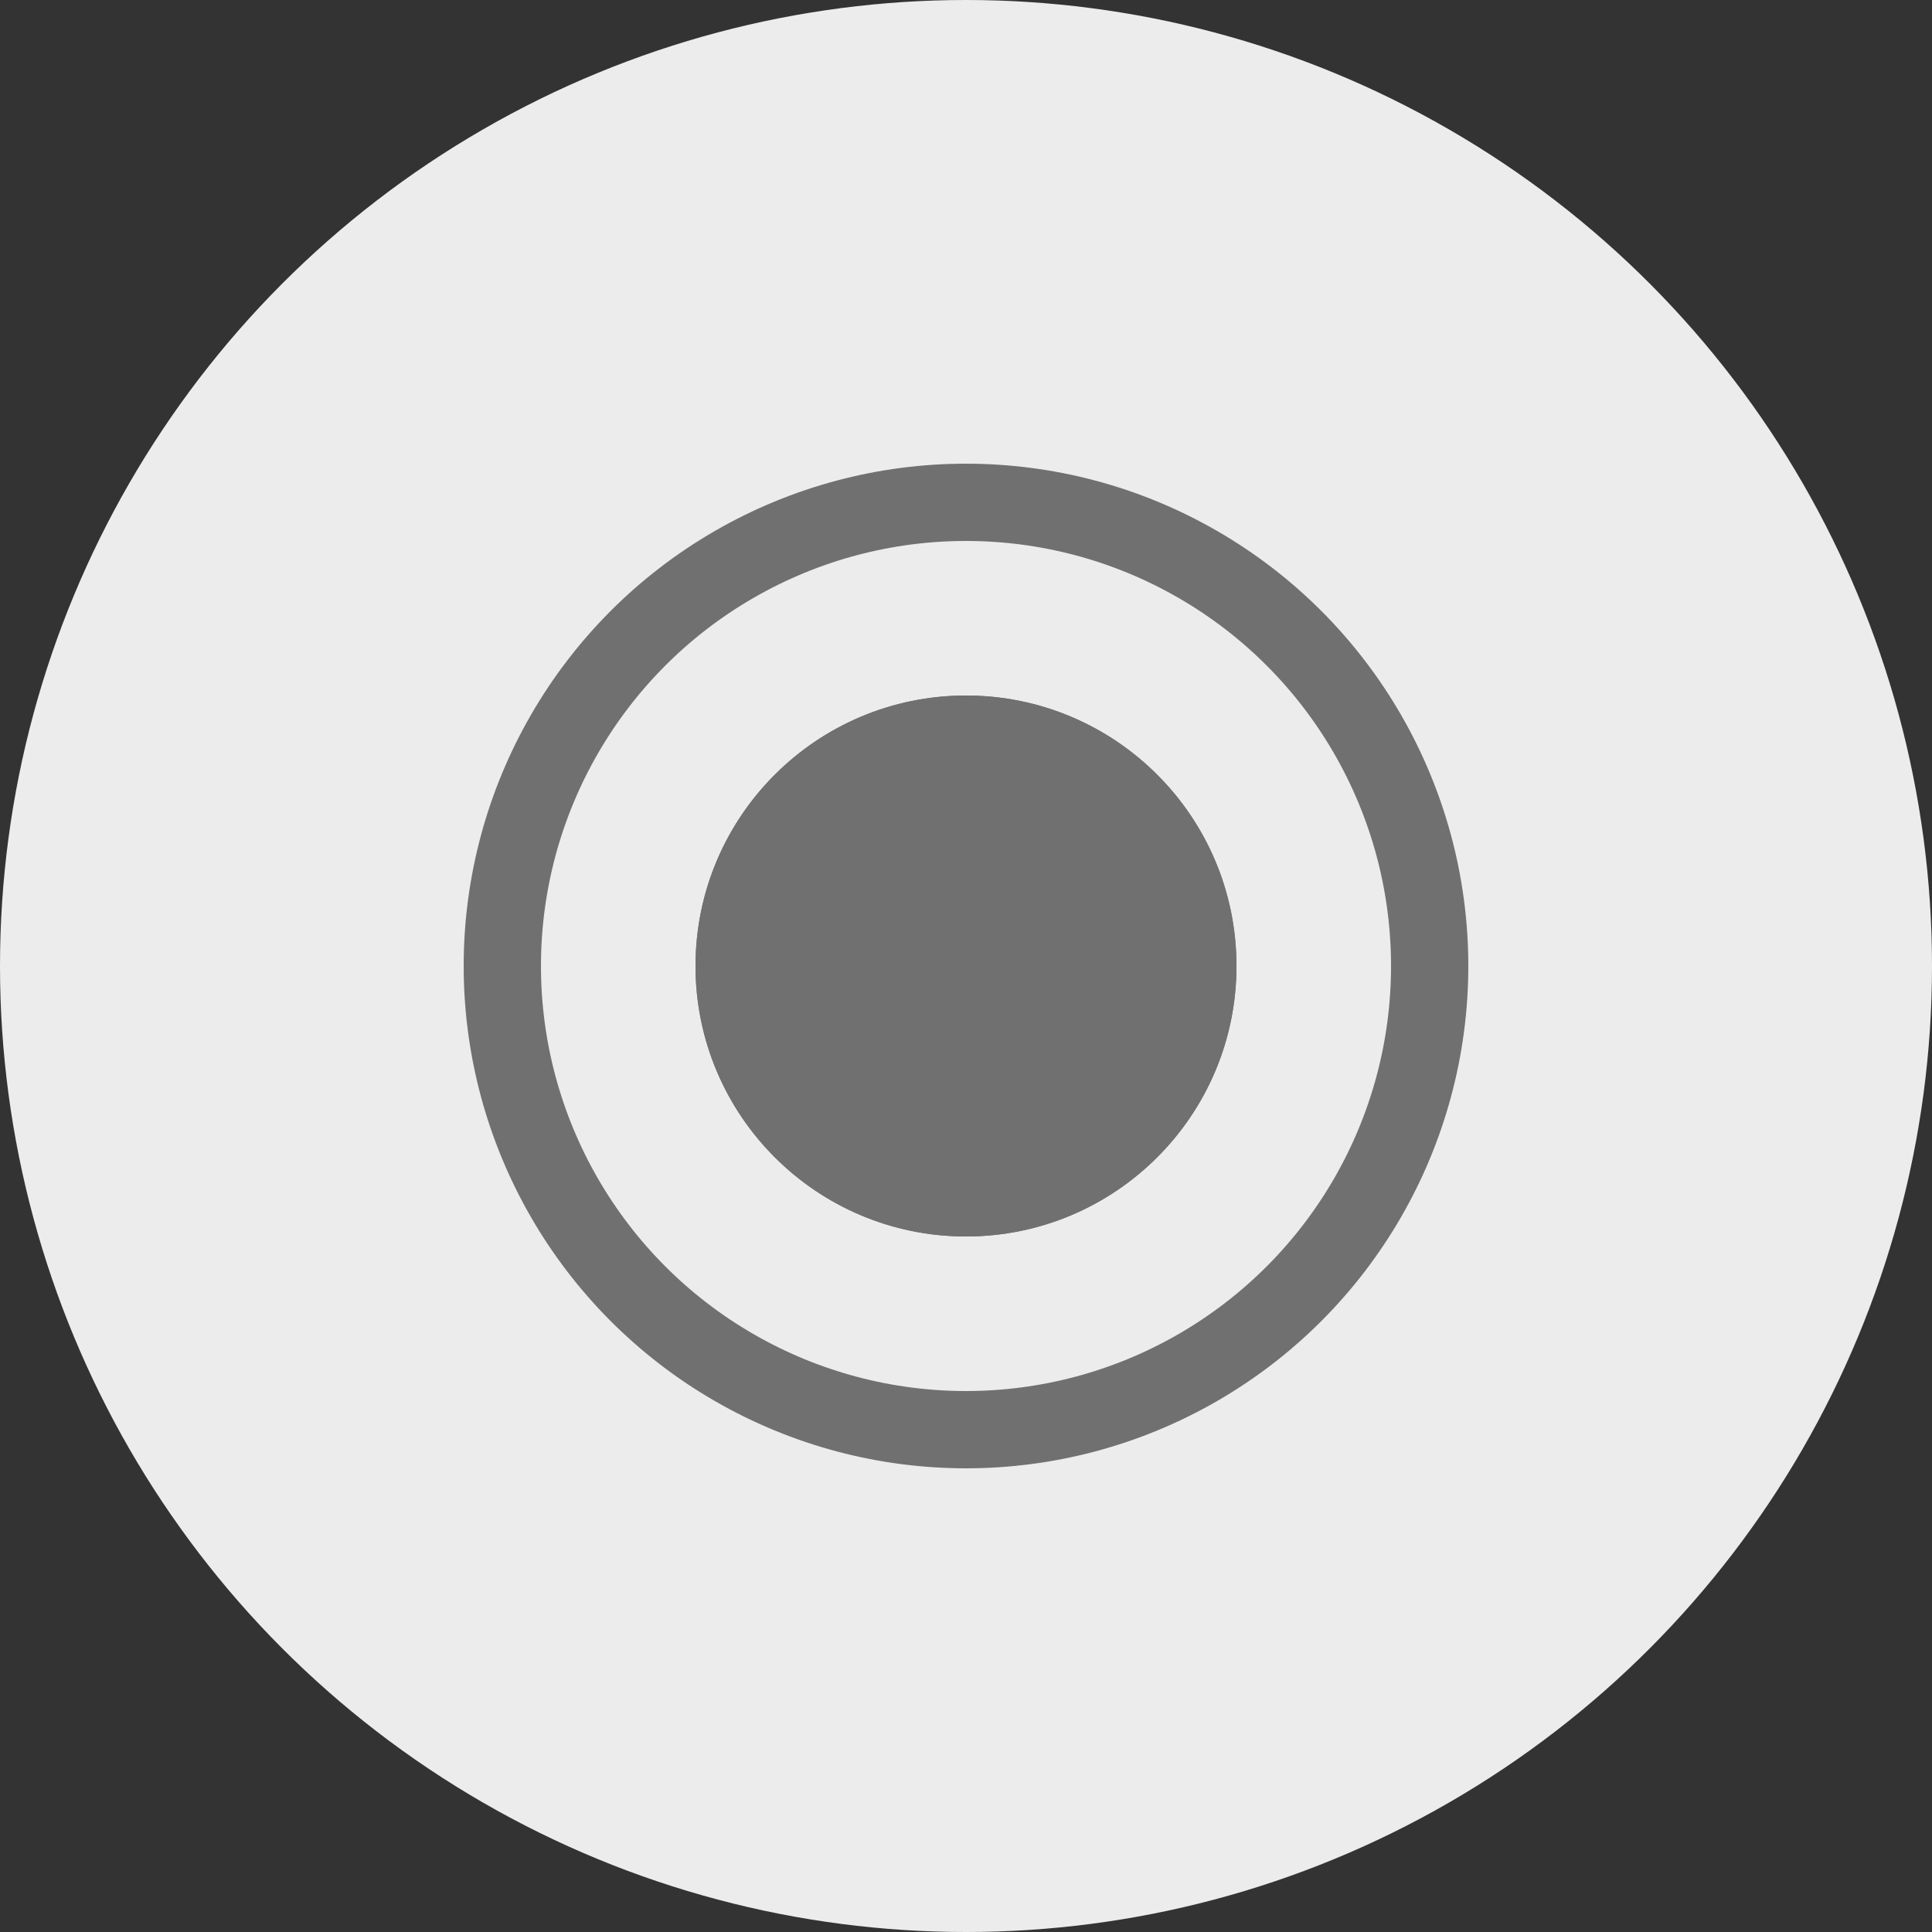 <svg xmlns="http://www.w3.org/2000/svg" width="25" height="25" viewBox="0 0 25 25">
  <rect x="0" y="0" width="25" height="25" fill="#333333" stroke="none"/>
  <circle id="Ellipse_89" data-name="Ellipse 89" cx="12.5" cy="12.5" r="12.5" fill="#ececec"/>
  <g id="Ellipse_90" data-name="Ellipse 90" transform="translate(6 6)" fill="none" stroke="#707070" stroke-width="1">
    <circle cx="6.5" cy="6.5" r="6.5" stroke="none"/>
    <circle cx="6.5" cy="6.5" r="6" fill="none"/>
  </g>
  <g id="Ellipse_91" data-name="Ellipse 91" transform="translate(9 9)" fill="#707070" stroke="#707070" stroke-width="1">
    <circle cx="3.5" cy="3.5" r="3.5" stroke="none"/>
    <circle cx="3.5" cy="3.5" r="3" fill="none"/>
  </g>
</svg>
